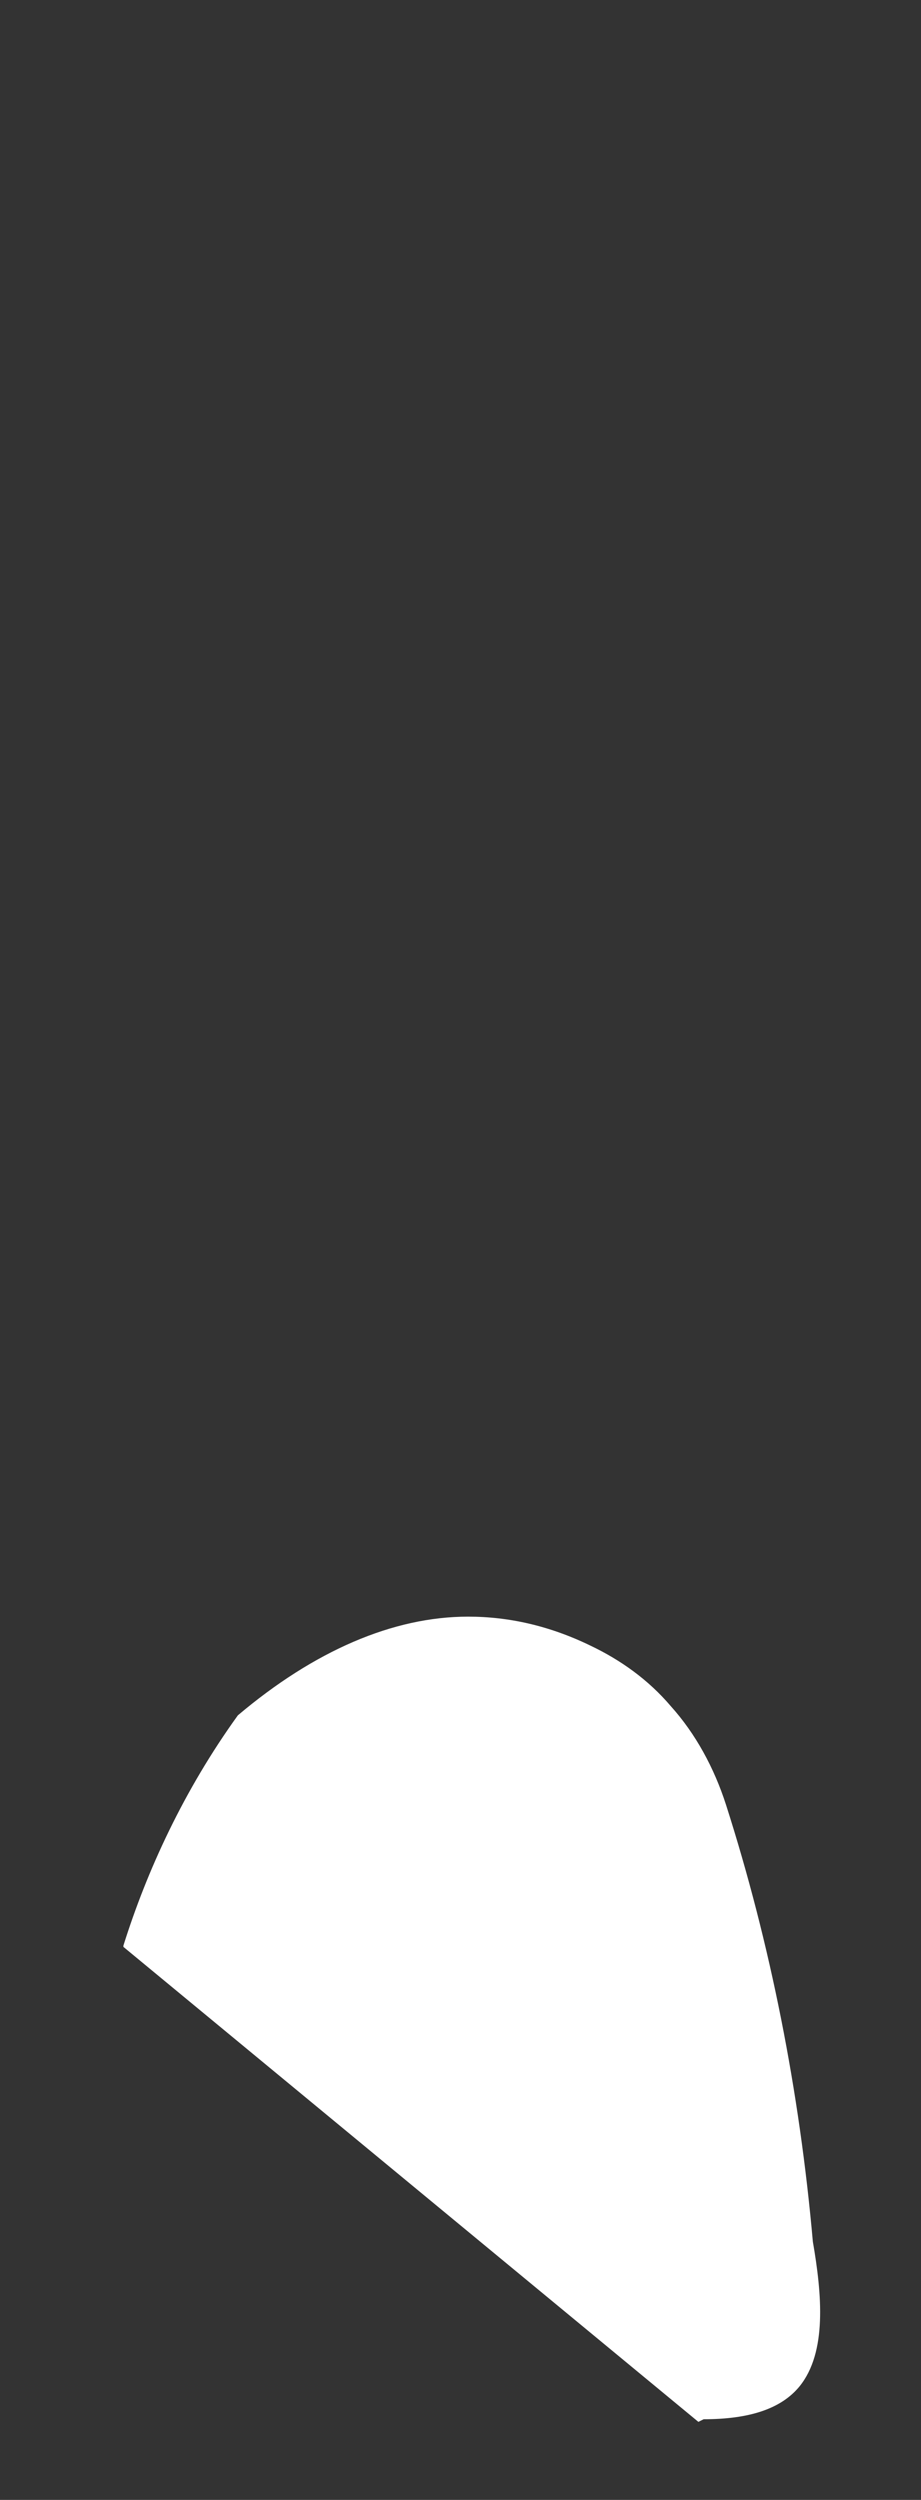 <svg width="7" height="19" viewBox="0 0 7 19" fill="none" xmlns="http://www.w3.org/2000/svg">
<rect x="0" y="0" width="7" height="19" fill="#333333" stroke="none"/>
<path d="M0.938 14.787C1.117 14.217 1.397 13.607 1.808 13.037C2.388 12.547 2.987 12.287 3.558 12.287C3.868 12.287 4.178 12.357 4.487 12.507C4.718 12.617 4.928 12.767 5.098 12.967C5.287 13.177 5.428 13.437 5.518 13.717C5.857 14.777 6.077 15.897 6.178 17.037C6.247 17.437 6.287 17.877 6.077 18.137C5.938 18.307 5.697 18.387 5.348 18.387L5.308 18.407L0.938 14.797V14.787Z" fill="white"/>
</svg>
